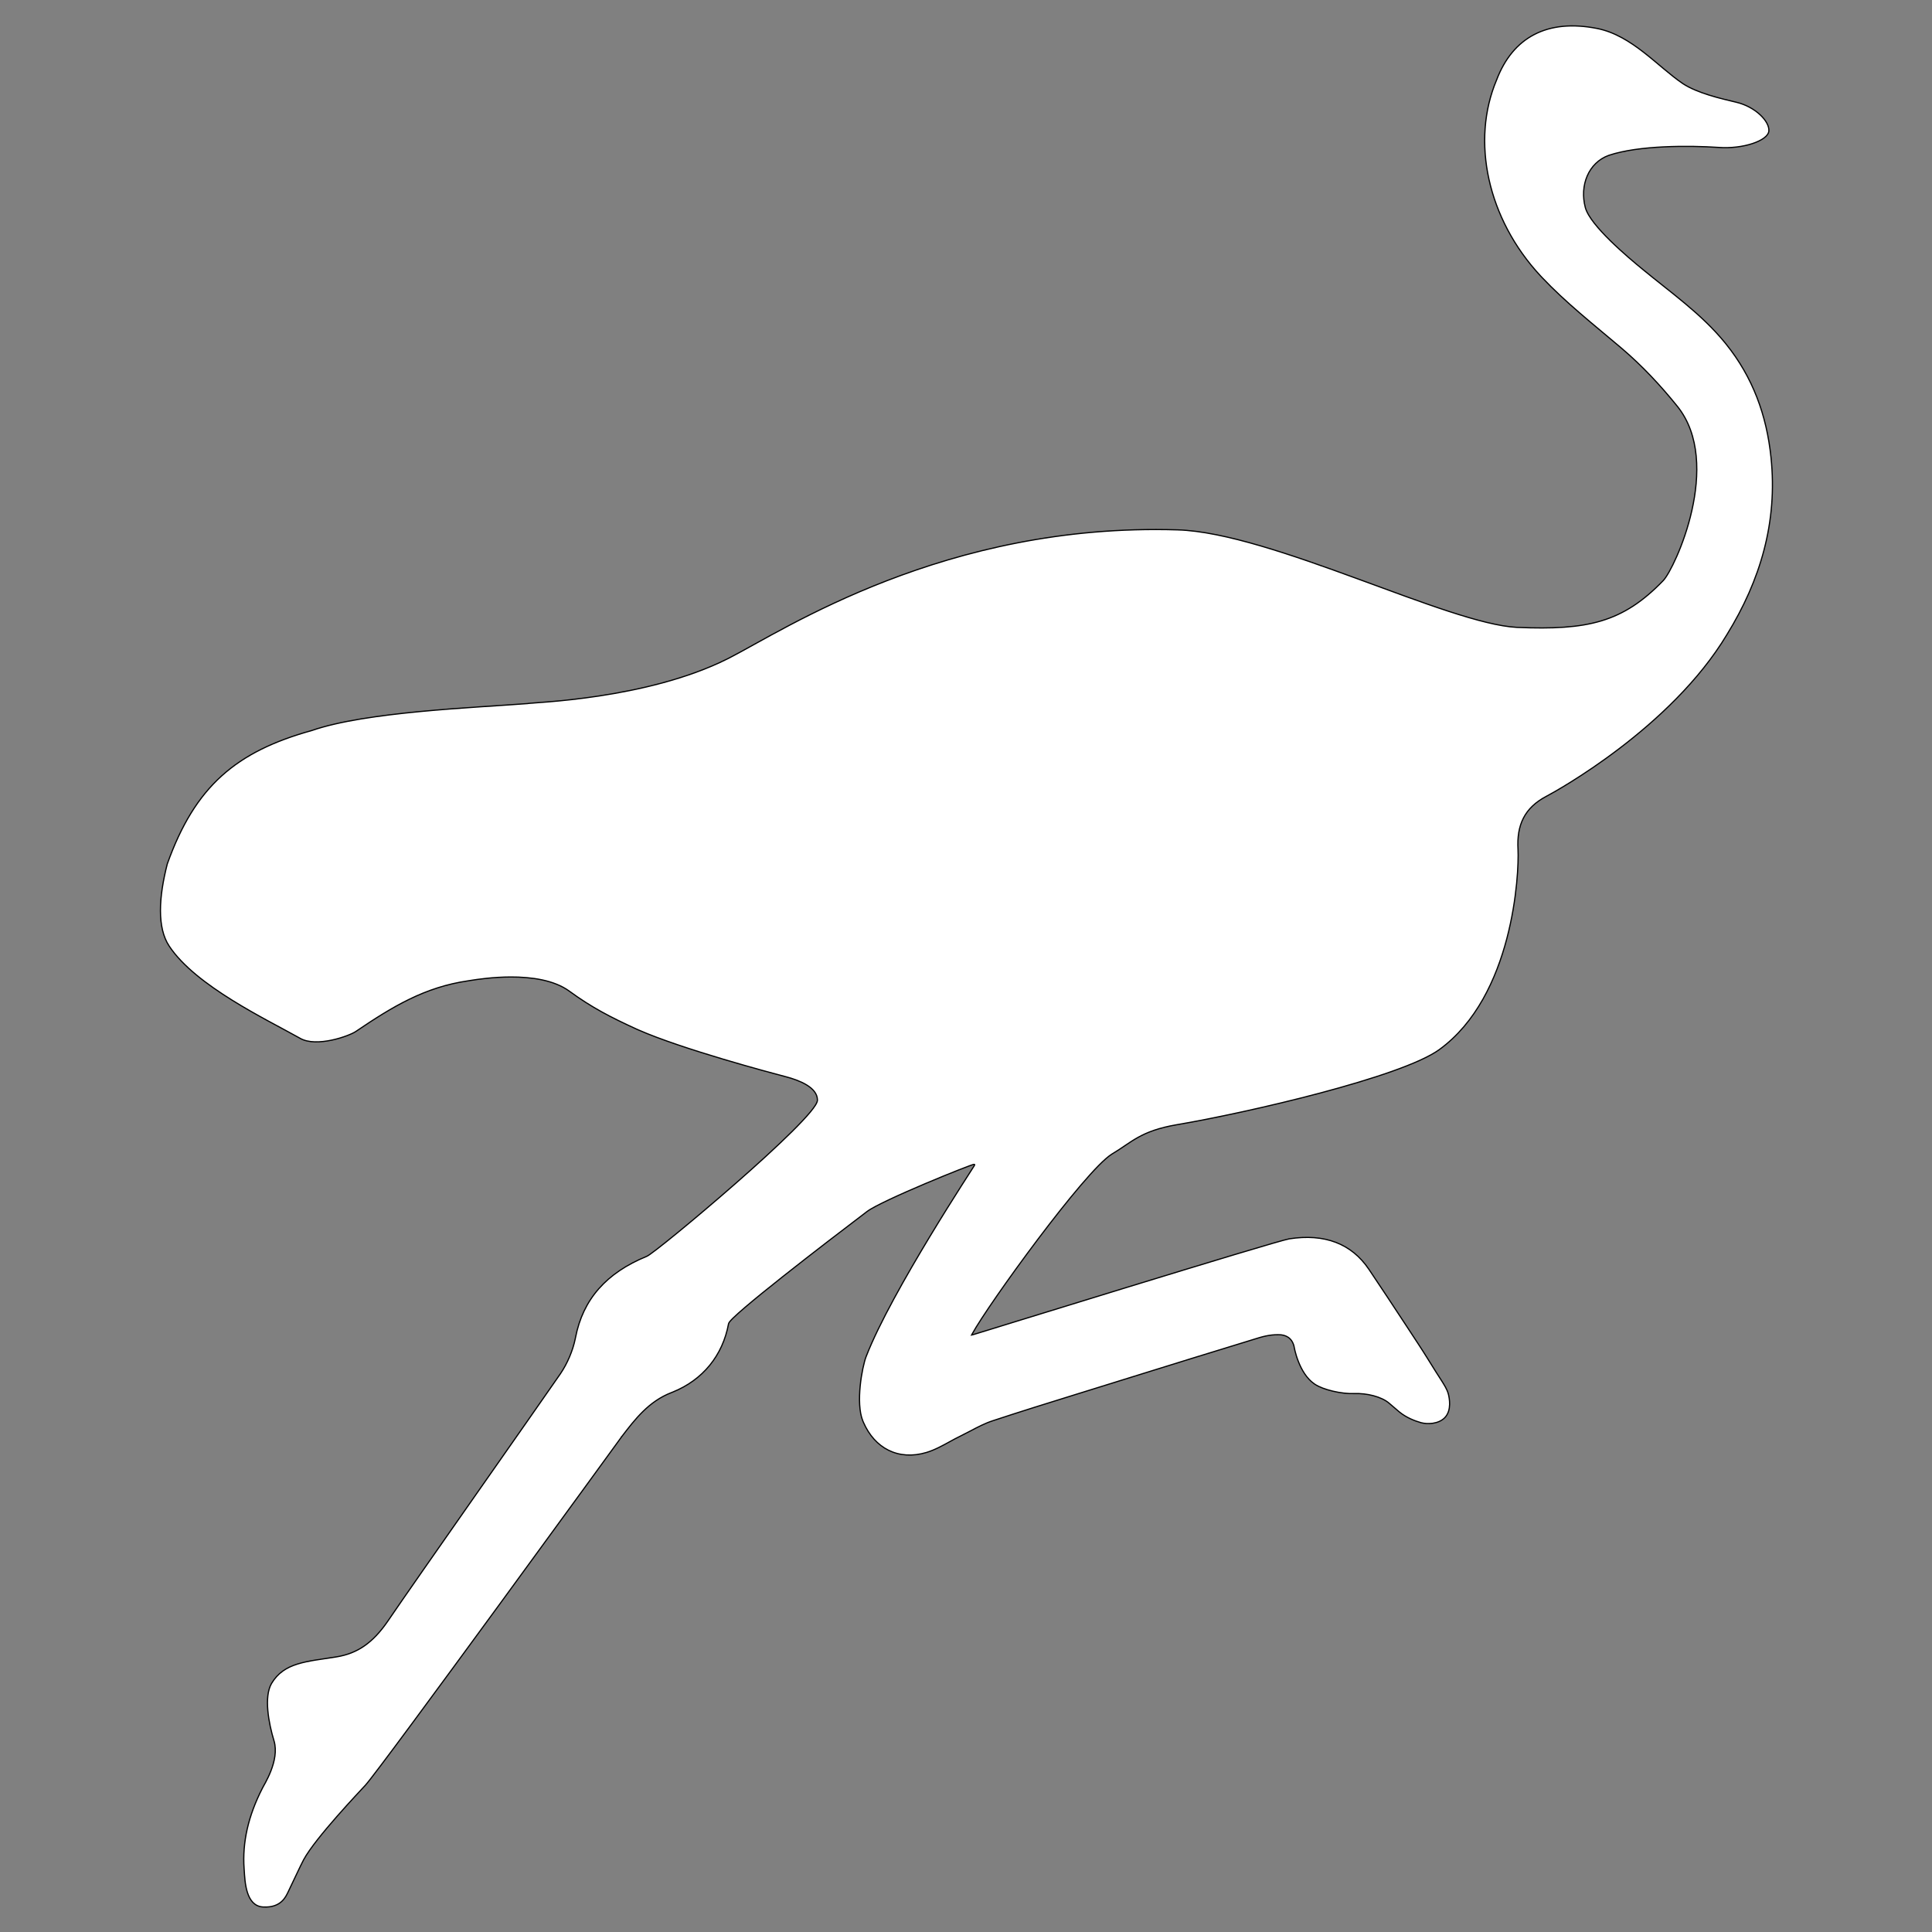 <svg width="2000" height="2000" viewBox="0 0 2000 2000" fill="none" xmlns="http://www.w3.org/2000/svg">
<rect x="0" y="0" width="2000" height="2000" fill="#808080" stroke="none"/>
<path d="M1588.27 35.749C1605.71 26.69 1627.51 24.386 1653.27 29.464V29.465C1671.29 33.043 1686.92 42.858 1701.36 54.031C1708.57 59.617 1715.47 65.528 1722.21 71.162C1728.94 76.789 1735.53 82.139 1742.08 86.573L1742.09 86.576C1749.5 91.474 1759.33 95.35 1769.26 98.464C1779.2 101.581 1789.3 103.948 1797.25 105.813C1807.22 108.151 1815.95 113.134 1822.06 118.813C1828.2 124.523 1831.57 130.811 1831.1 135.74C1830.87 138.098 1829.2 140.477 1826.25 142.71C1823.31 144.932 1819.19 146.942 1814.27 148.577C1804.43 151.845 1791.52 153.577 1778.79 152.588L1778.78 152.587C1763.72 151.591 1743.18 151.031 1722.5 152.027C1701.84 153.023 1681.01 155.575 1665.38 160.826L1665.37 160.831C1644.35 168.429 1635.07 191.937 1641.1 214.796L1641.1 214.798C1642.38 219.588 1645.85 225.235 1650.5 231.165C1655.17 237.109 1661.06 243.394 1667.26 249.466C1679.65 261.61 1693.28 272.938 1700.75 279.035V279.036C1730.18 303.316 1761.16 324.837 1785.56 354.62L1786.71 356.045C1814.48 390.508 1828.87 429.934 1833.34 473.604V473.606C1840.28 540.346 1822.42 600.645 1787.66 657.008L1787.66 657.014C1758.74 705.167 1714.73 745.588 1676.55 774.696C1638.38 803.799 1606.08 821.564 1600.63 824.412L1600.63 824.413C1589.47 830.304 1581.78 837.662 1577.08 846.782C1572.38 855.893 1570.7 866.705 1571.45 879.459V879.46C1572.06 892.085 1570.83 930.011 1559.84 971.727C1548.85 1013.45 1528.13 1058.86 1489.88 1086.59C1480.07 1093.69 1462.78 1101.33 1441.16 1108.99C1419.55 1116.65 1393.67 1124.32 1366.73 1131.48C1312.84 1145.81 1254.72 1158.12 1218.06 1164.33H1218.05C1180.35 1170.82 1171.49 1182.62 1150.94 1194.75L1150.93 1194.76C1147.38 1196.98 1142.73 1201.08 1137.3 1206.57C1131.86 1212.08 1125.61 1219.03 1118.84 1226.95C1105.3 1242.81 1089.69 1262.63 1074.44 1282.86C1043.94 1323.3 1014.82 1365.43 1006.46 1380.77L1005.81 1381.97L1007.14 1381.68C1007.31 1381.64 1008.7 1381.22 1011.08 1380.49C1013.49 1379.76 1016.95 1378.69 1021.33 1377.35C1030.08 1374.66 1042.47 1370.84 1057.32 1366.26C1087.02 1357.11 1126.57 1344.93 1166.49 1332.7C1206.4 1320.47 1246.69 1308.18 1277.89 1298.81C1293.49 1294.13 1306.81 1290.17 1316.67 1287.32C1326.57 1284.46 1332.93 1282.72 1334.65 1282.45L1334.65 1282.45C1352.97 1279.6 1369.09 1280.85 1382.86 1286.12C1396.63 1291.38 1408.09 1300.68 1417.1 1314.02V1314.02C1430.16 1333.41 1442.94 1352.81 1455.75 1372.31L1468.58 1391.86C1474.8 1401.3 1480.51 1410.73 1486.48 1420.2L1486.49 1420.2L1492.7 1429.9C1494.97 1433.68 1497.88 1437.8 1499.34 1443.16C1499.84 1445.13 1500.75 1449.29 1500.63 1453.92C1500.5 1458.57 1499.34 1463.61 1495.76 1467.44C1492.41 1470.91 1487.83 1472.67 1483.25 1473.35C1478.67 1474.02 1474.16 1473.59 1471.01 1472.74H1471C1464.83 1471.01 1455.72 1467.56 1448.36 1461.42L1438.17 1452.72C1434.09 1449.15 1428.15 1446.51 1421.73 1444.82C1415.3 1443.13 1408.33 1442.37 1402.18 1442.62C1395.28 1442.87 1387.19 1441.88 1379.74 1440.12C1372.28 1438.36 1365.52 1435.83 1361.26 1433.03L1361.26 1433.02L1360.48 1432.5C1352.5 1426.94 1347.32 1417.66 1344.12 1409.53C1342.46 1405.35 1341.35 1401.5 1340.64 1398.67C1340.29 1397.25 1340.04 1396.09 1339.88 1395.27C1339.8 1394.85 1339.74 1394.53 1339.7 1394.3C1339.68 1394.19 1339.67 1394.1 1339.66 1394.04C1339.66 1394.01 1339.65 1393.99 1339.65 1393.98V1393.93L1339.63 1393.86C1338.48 1389.12 1336.16 1386.05 1333.27 1384.18C1330.41 1382.33 1327.05 1381.69 1323.87 1381.69H1323.87C1313.97 1381.47 1305.99 1383.95 1298.17 1386.4L1294.83 1387.44C1254.04 1399.87 1213.25 1412.56 1172.46 1425.24L1114.02 1443.4C1085.17 1452.35 1056.31 1461.31 1027.7 1470.76C1019.94 1473.26 1012.18 1477.27 1004.23 1481.49C1002.49 1482.36 1000.81 1483.24 999.135 1484.1C997.456 1484.97 995.781 1485.84 994.045 1486.71C990.569 1488.45 987.075 1490.2 983.579 1492.19C975.856 1496.43 967.957 1500.87 959.078 1503.58C944.66 1507.9 931.145 1506.9 919.77 1501.26C908.748 1495.79 899.682 1485.94 893.743 1472.21L893.178 1470.86C889.385 1461.56 889.182 1447.64 890.486 1434.6C891.788 1421.58 894.577 1409.58 896.664 1404.17L896.665 1404.18C909.948 1370.04 937.962 1320.77 962.679 1279.92C975.033 1259.5 986.557 1241.19 994.992 1227.94C999.209 1221.32 1002.65 1215.96 1005.05 1212.23C1006.24 1210.37 1007.17 1208.91 1007.81 1207.91C1008.13 1207.41 1008.37 1207.01 1008.54 1206.74C1008.62 1206.61 1008.68 1206.5 1008.73 1206.41C1008.75 1206.37 1008.78 1206.33 1008.79 1206.29C1008.8 1206.27 1008.82 1206.25 1008.83 1206.22C1008.83 1206.21 1008.87 1206.11 1008.87 1205.98V1205.53L1008.45 1205.39C1008.33 1205.35 1008.22 1205.35 1008.18 1205.35C1008.12 1205.36 1008.07 1205.36 1008.02 1205.37C1007.92 1205.38 1007.81 1205.41 1007.69 1205.44C1007.45 1205.5 1007.13 1205.6 1006.74 1205.73C1005.96 1205.98 1004.86 1206.37 1003.5 1206.87C1000.76 1207.87 996.919 1209.35 992.308 1211.16C983.085 1214.8 970.77 1219.81 958.019 1225.21C945.269 1230.61 932.079 1236.38 921.11 1241.55C910.165 1246.7 901.366 1251.26 897.45 1254.23C876.309 1270.27 840.926 1297.32 810.641 1321.3C795.5 1333.28 781.627 1344.5 771.445 1353.2C766.355 1357.54 762.178 1361.26 759.225 1364.13C757.75 1365.57 756.569 1366.8 755.731 1367.8C755.312 1368.3 754.97 1368.75 754.717 1369.14C754.472 1369.52 754.28 1369.9 754.21 1370.25L754.208 1370.26C748.127 1403.35 727.449 1428.52 696.392 1441.08L694.906 1441.67C671.589 1450.7 657.317 1469.25 643.652 1487.14L643.642 1487.15L644.146 1487.52C643.643 1487.15 643.642 1487.15 643.64 1487.15C643.638 1487.16 643.635 1487.16 643.631 1487.17C643.624 1487.18 643.612 1487.19 643.597 1487.21C643.567 1487.25 643.522 1487.32 643.462 1487.4C643.343 1487.56 643.164 1487.81 642.928 1488.13C642.457 1488.78 641.758 1489.74 640.845 1491C639.02 1493.51 636.34 1497.2 632.923 1501.9C626.09 1511.3 616.31 1524.75 604.522 1540.95C580.946 1573.34 549.337 1616.72 517.208 1660.68C485.078 1704.64 452.428 1749.17 426.77 1783.87C401.1 1818.58 382.461 1843.39 378.318 1847.97C375.719 1850.81 362.77 1864.45 348.962 1880.18C335.17 1895.9 320.447 1913.8 314.313 1925.19C311.327 1930.66 300.846 1953.37 298.137 1958.78C297.004 1961.05 295.251 1965.1 291.47 1968.48C287.714 1971.85 281.909 1974.6 272.612 1974.11L272.604 1974.11L272.179 1974.09C267.827 1973.82 264.516 1972.11 261.966 1969.52C259.32 1966.84 257.47 1963.19 256.166 1959.15C253.552 1951.06 253.181 1941.64 252.806 1935.89L252.805 1935.88L252.707 1934.57C250.772 1907.04 256.994 1879.72 271.64 1851.16L271.652 1851.14L271.661 1851.11C271.799 1850.78 272.174 1850.1 272.754 1849.06C273.323 1848.04 274.065 1846.72 274.9 1845.16C276.57 1842.03 278.618 1837.92 280.433 1833.26C284.054 1823.95 286.791 1812.35 283.62 1801.95V1801.95C280.892 1793.02 278.23 1781.69 277.271 1770.83C276.31 1759.95 277.072 1749.67 281.072 1742.76C287.565 1731.85 296.56 1726.21 307.833 1722.67C319.154 1719.11 332.688 1717.69 348.284 1715.2L348.285 1715.2C370.126 1711.68 385.93 1700.62 401.173 1678.63L401.176 1678.62C433.013 1631.86 553.121 1461.27 580.243 1421.96L580.247 1421.96C587.277 1411.53 592.896 1398.53 595.517 1385.89L595.761 1384.67C603.425 1345.11 627.634 1317.66 669.5 1300.57L669.5 1300.57C669.849 1300.43 670.331 1300.16 670.911 1299.8C671.51 1299.42 672.25 1298.92 673.12 1298.31C674.859 1297.09 677.135 1295.39 679.863 1293.29C685.32 1289.1 692.609 1283.28 701.092 1276.34C718.06 1262.46 739.82 1244.1 761.292 1225.29C782.762 1206.48 803.951 1187.21 819.777 1171.52C827.688 1163.67 834.27 1156.71 838.877 1151.15C841.18 1148.37 843 1145.92 844.249 1143.88C845.477 1141.86 846.219 1140.14 846.219 1138.83C846.219 1132.15 841.439 1127.02 835.072 1123.13C828.684 1119.23 820.533 1116.47 813.424 1114.6L813.417 1114.6L811.872 1114.2C798.719 1110.76 706.44 1086.24 660.856 1066.16L658.579 1065.14C632.483 1053.21 612.629 1043.04 589.548 1026.16C573.461 1014.35 549.534 1011.31 528.558 1011.37C510.177 1011.42 493.944 1013.86 487.01 1014.97L484.628 1015.35C439.716 1021.84 406.291 1042.06 368.48 1067.68L368.47 1067.69C366.858 1068.82 363.513 1070.46 359.091 1072.13C354.684 1073.8 349.251 1075.48 343.487 1076.7C337.721 1077.92 331.64 1078.68 325.932 1078.52C320.22 1078.36 314.923 1077.29 310.691 1074.87L310.689 1074.87L309.07 1073.96C292.046 1064.42 265.921 1051.3 240.482 1035.49C214.221 1019.18 188.831 1000.09 175.108 979.315V979.314C168.859 969.879 166.133 957.331 166.102 942.754C166.071 928.191 168.729 911.656 173.194 894.287C187.594 854.074 205.389 825.02 229.379 803.289C253.377 781.552 283.62 767.1 322.984 756.172L323.003 756.168L323.021 756.161C350.922 746.488 393.072 740.586 435.105 736.576C477.133 732.566 518.942 730.455 546.204 728.338L546.28 728.333L546.352 728.308C546.401 728.292 546.571 728.258 546.92 728.213C547.249 728.172 547.689 728.127 548.24 728.078C549.341 727.979 550.862 727.865 552.77 727.726C556.583 727.448 561.925 727.069 568.495 726.515C581.634 725.407 599.688 723.595 620.27 720.468C660.781 714.314 711.134 703.059 753.111 682.027L755.103 681.018C811.61 652.142 978.582 541.071 1219.13 548.526C1243.36 549.27 1273.02 555.749 1305.02 565.118C1337.01 574.485 1371.3 586.726 1404.79 598.975C1438.26 611.221 1470.93 623.476 1499.66 632.853C1527.93 642.079 1552.45 648.545 1570.21 649.461L1571.05 649.5C1607.12 650.992 1634.32 649.754 1657.74 642.697C1681.18 635.633 1700.79 622.756 1721.74 601.062L1721.74 601.06C1723.29 599.446 1725.41 596.338 1727.83 592.068C1730.26 587.783 1733.01 582.288 1735.83 575.866C1741.48 563.022 1747.38 546.452 1751.43 528.423C1759.53 492.405 1760.26 450.376 1736.45 420.675L1736.45 420.673C1718.77 398.764 1700.34 379.088 1679.42 361.152L1679.41 361.15L1676.75 358.889C1649.19 335.556 1620.69 313.072 1596.15 287.083V287.082L1594.83 285.682C1539.56 226.271 1522.72 145.726 1549.26 82.817L1549.27 82.807L1549.27 82.796C1557.68 60.65 1570.84 44.804 1588.27 35.749Z" fill="white" stroke="black" stroke-width="1.244"/>
</svg>
